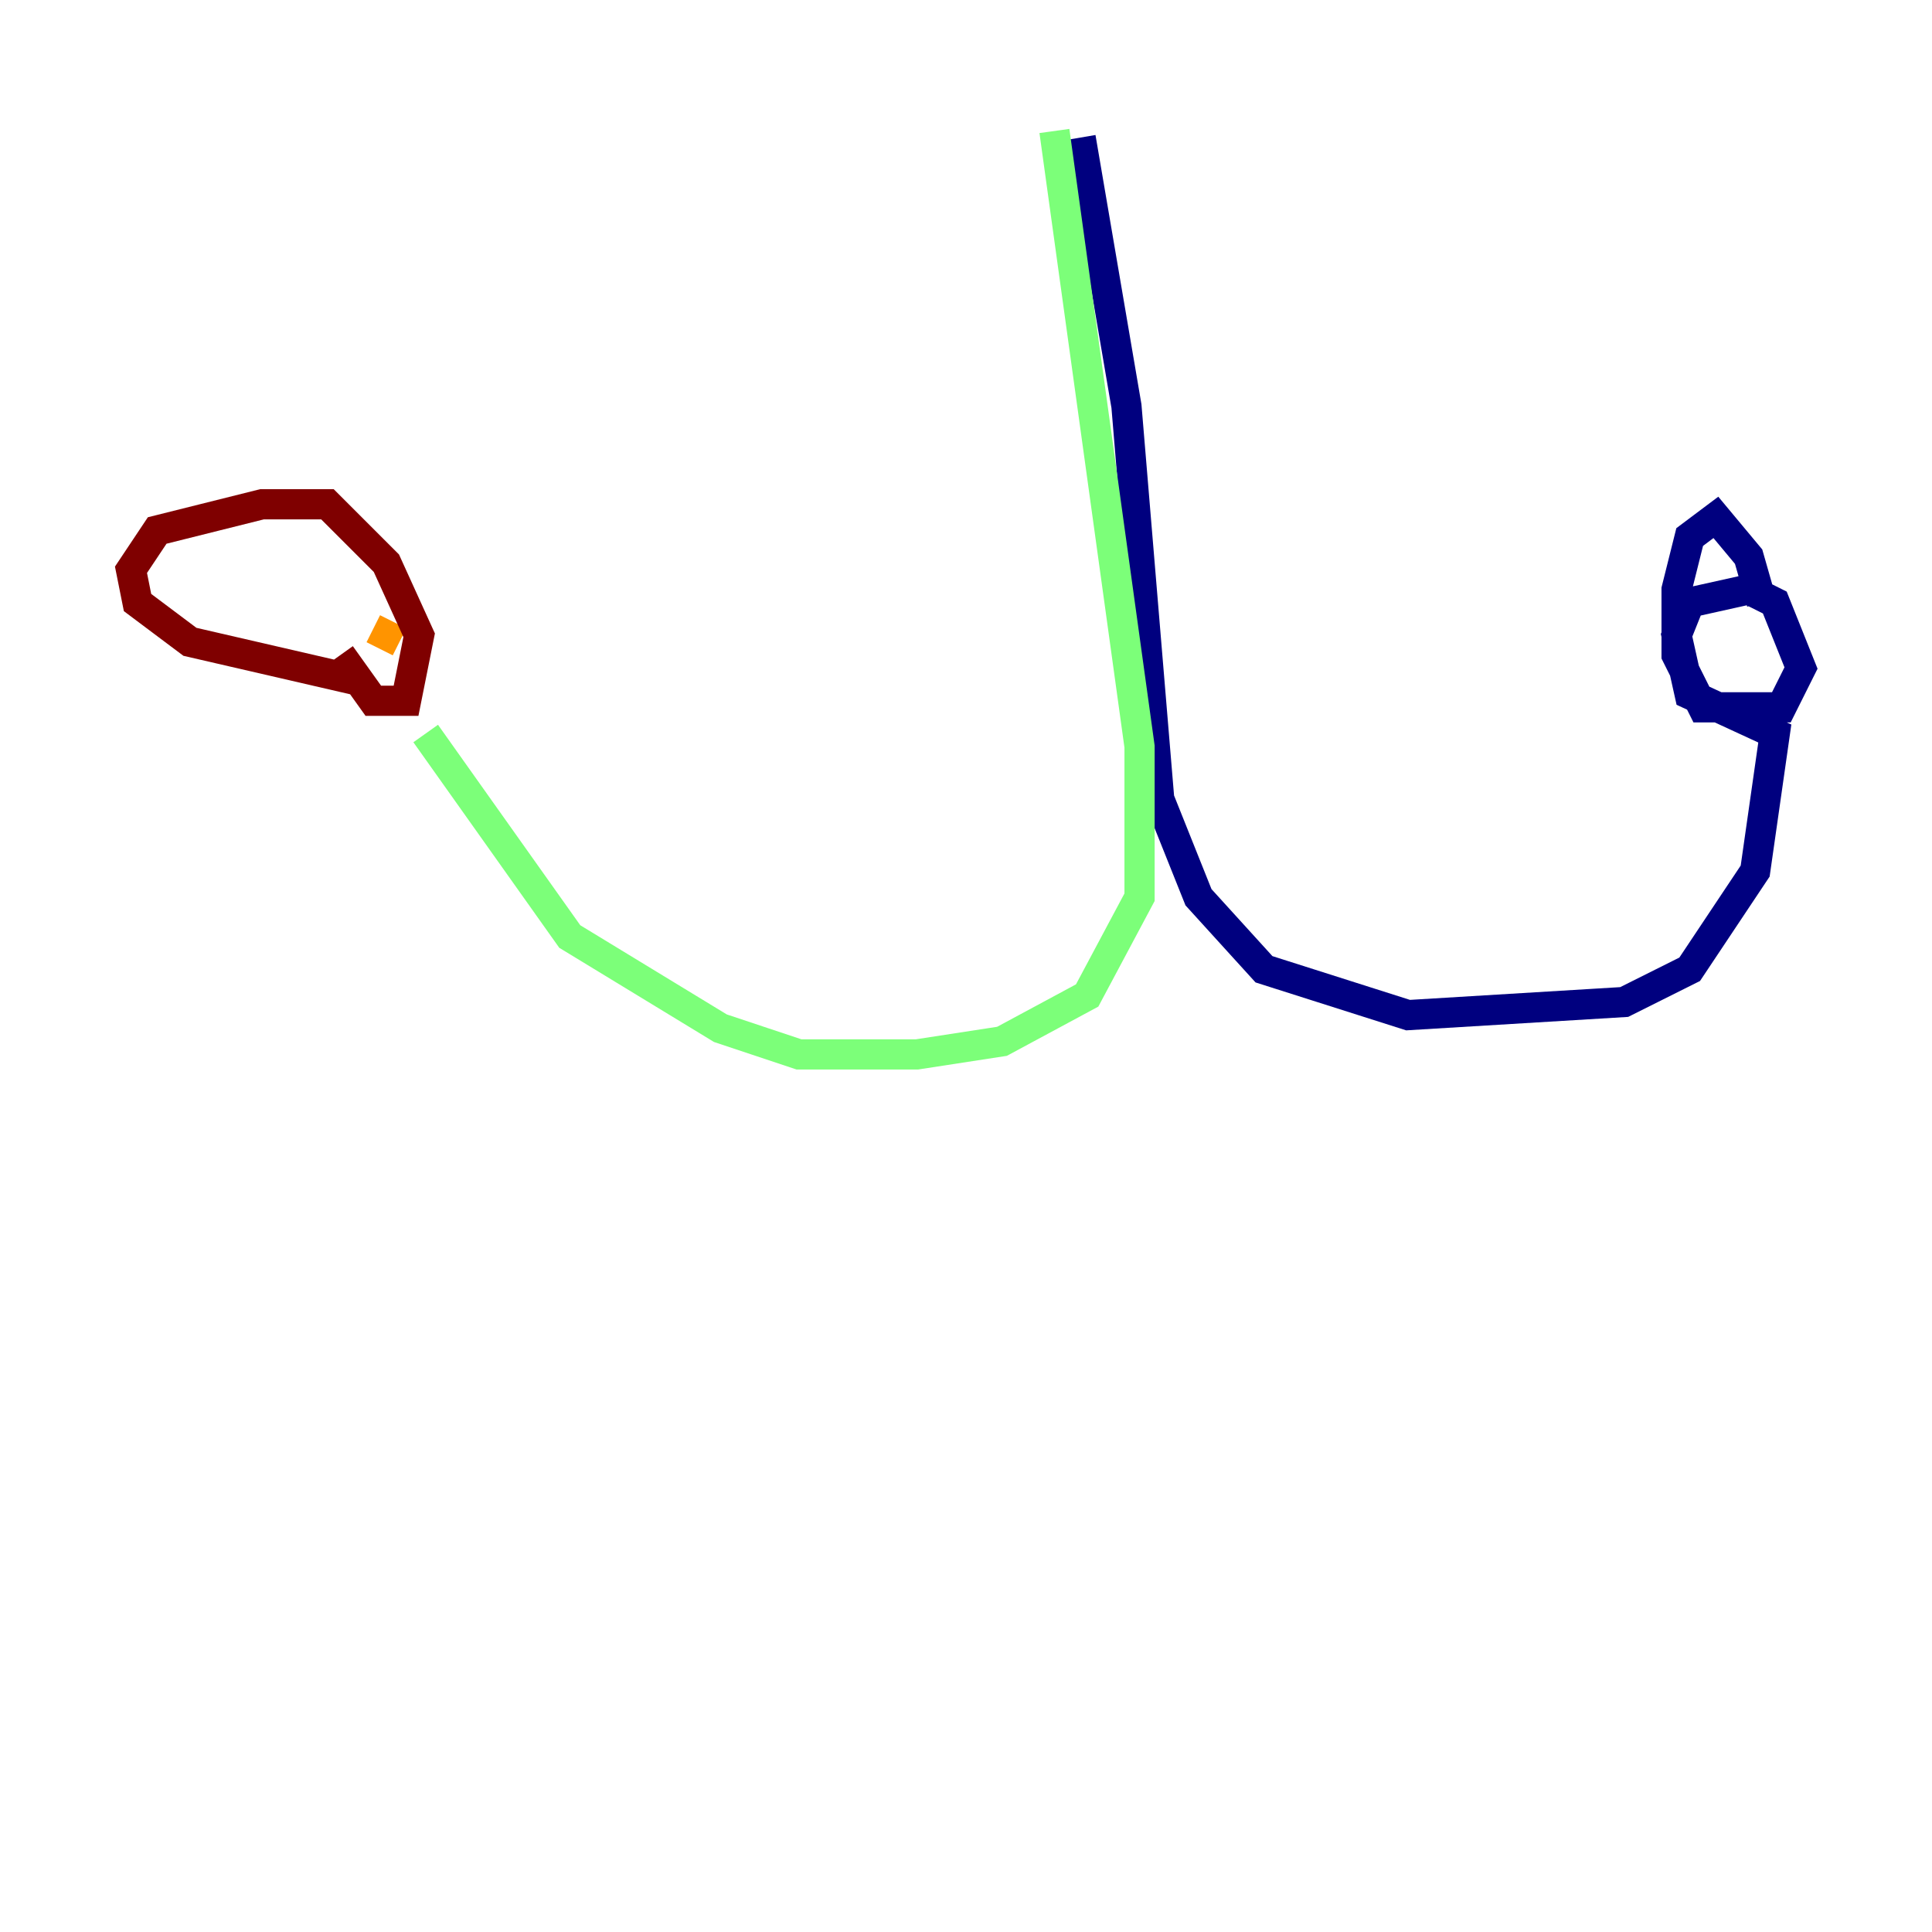 <?xml version="1.0" encoding="utf-8" ?>
<svg baseProfile="tiny" height="128" version="1.2" viewBox="0,0,128,128" width="128" xmlns="http://www.w3.org/2000/svg" xmlns:ev="http://www.w3.org/2001/xml-events" xmlns:xlink="http://www.w3.org/1999/xlink"><defs /><polyline fill="none" points="71.593,9.112 74.63,26.902 76.8,52.936 79.403,59.444 83.742,64.217 93.288,67.254 107.607,66.386 111.946,64.217 116.285,57.709 117.586,48.597 111.946,45.993 111.078,42.088 111.946,39.919 115.851,39.051 117.586,39.919 119.322,44.258 118.02,46.861 112.814,46.861 111.078,43.39 111.078,39.051 111.946,35.58 113.681,34.278 115.851,36.881 116.719,39.919" stroke="#00007f" stroke-width="2" /><polyline fill="none" points="67.688,13.885 67.688,13.885" stroke="#0080ff" stroke-width="2" /><polyline fill="none" points="69.858,8.678 75.498,49.464 75.498,59.444 72.027,65.953 66.386,68.99 60.746,69.858 52.936,69.858 47.729,68.122 37.749,62.047 28.203,48.597" stroke="#7cff79" stroke-width="2" /><polyline fill="none" points="24.732,41.654 26.468,42.522 24.732,41.654" stroke="#ff9400" stroke-width="2" /><polyline fill="none" points="23.864,45.125 12.583,42.522 9.112,39.919 8.678,37.749 10.414,35.146 17.356,33.41 21.695,33.41 25.6,37.315 27.77,42.088 26.902,46.427 24.732,46.427 22.563,43.39" stroke="#7f0000" stroke-width="2" /></svg>